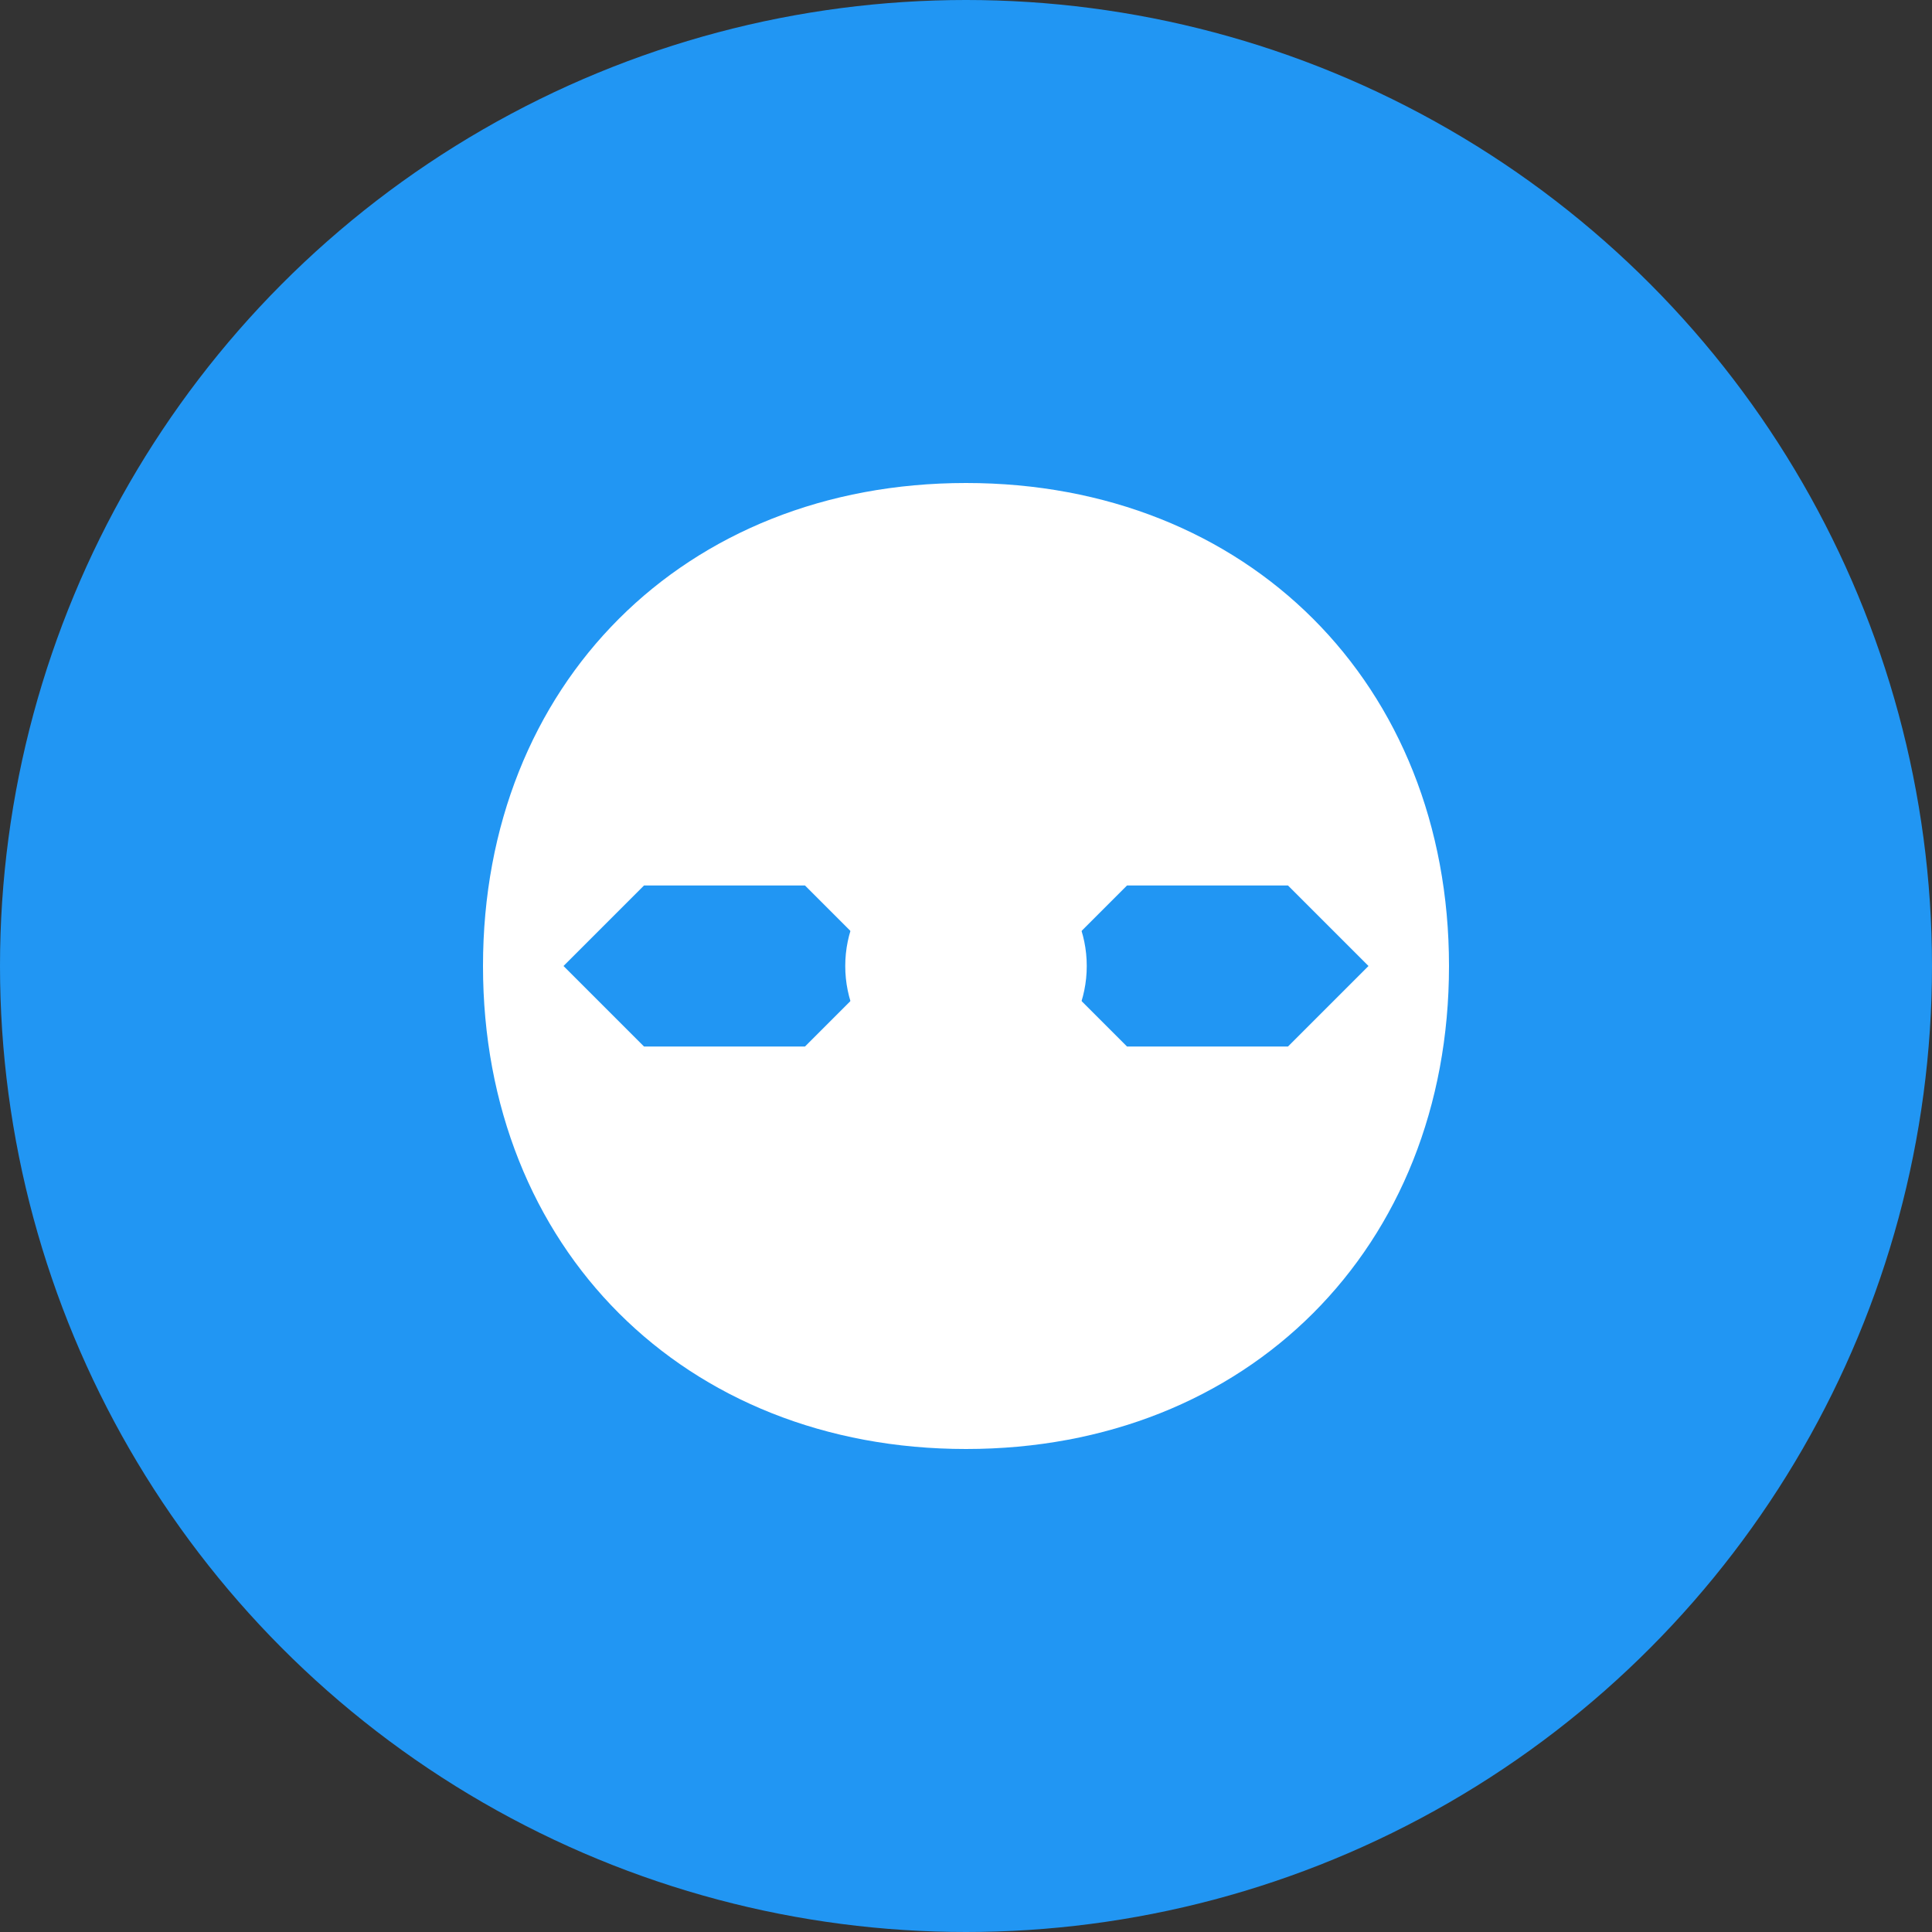 <?xml version="1.0" encoding="UTF-8"?>
<svg xmlns="http://www.w3.org/2000/svg" width="64" height="64" viewBox="0 0 24 24" fill="none">
  <rect x="0" y="0" width="24" height="24" fill="#333333" stroke="none"/>
  <circle cx="12" cy="12" r="12" fill="#2196f3"/>
  <path d="M12 6C8.5 6 6 8.5 6 12C6 15.5 8.5 18 12 18C15.5 18 18 15.5 18 12C18 8.5 15.5 6 12 6ZM8 13L7 12L8 11H10L11 12L10 13H8ZM14 13L13 12L14 11H16L17 12L16 13H14Z" fill="white"/>
  <circle cx="12" cy="12" r="1.5" fill="white"/>
</svg>